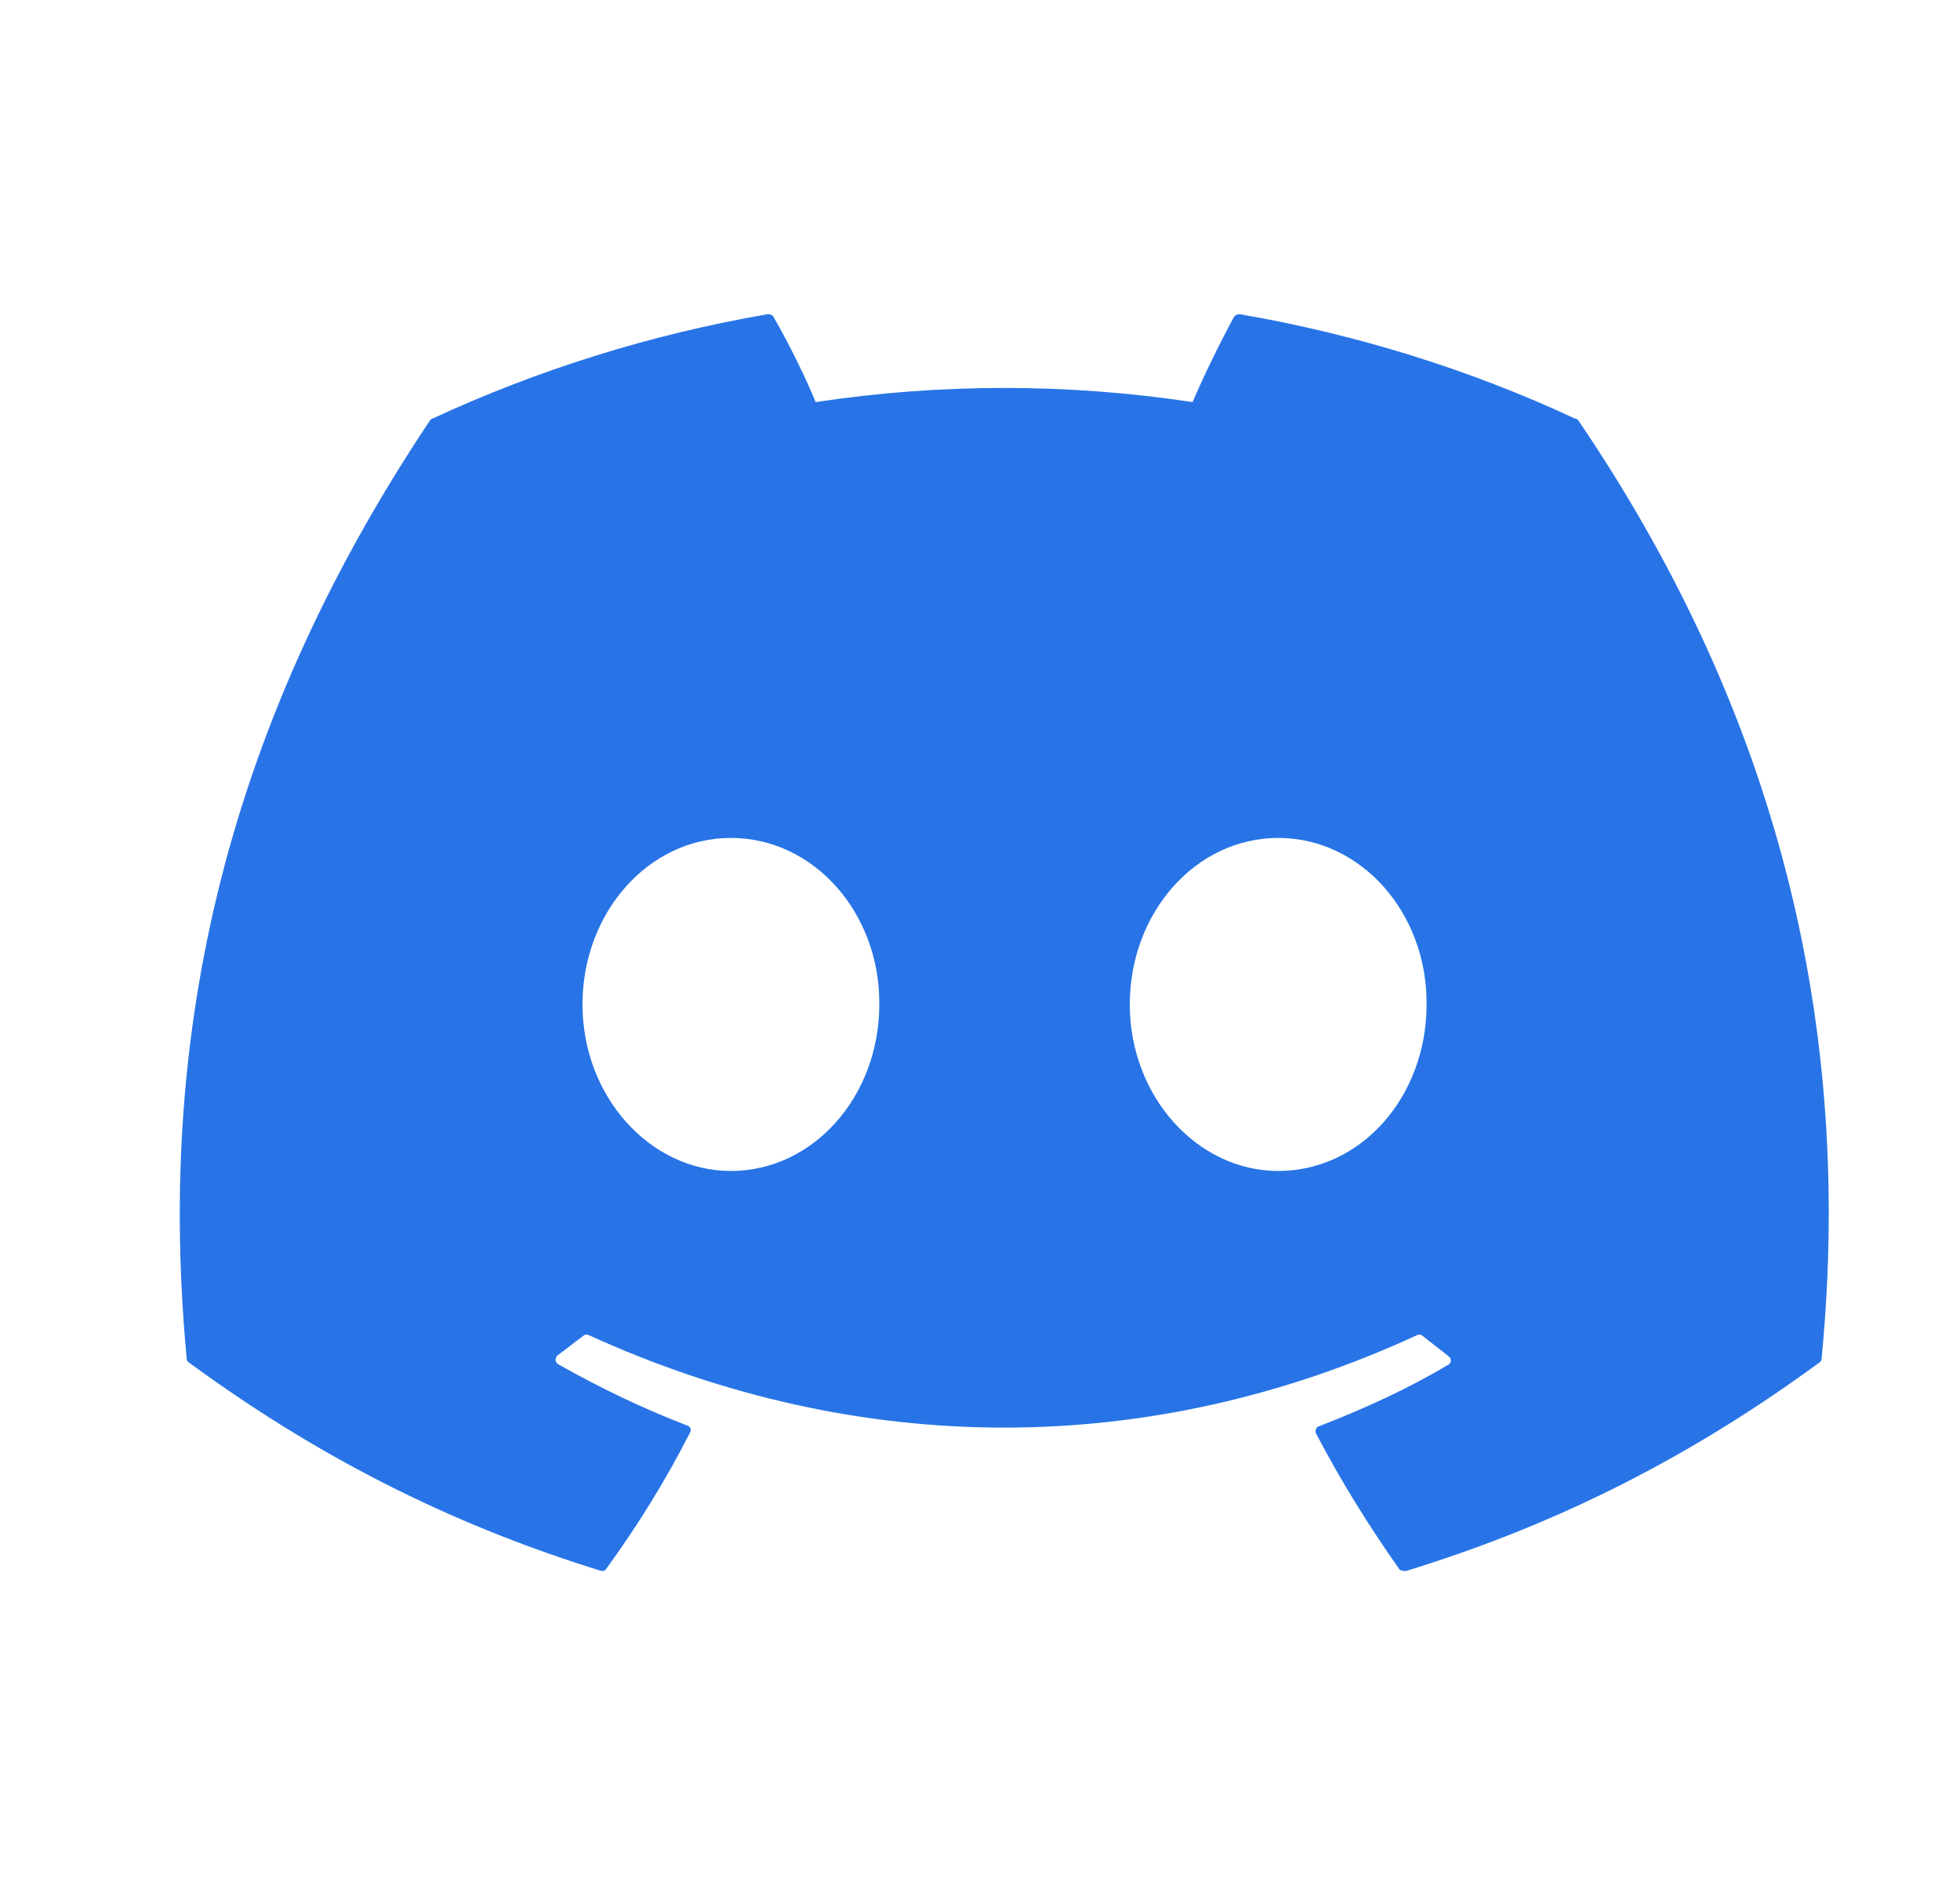 <svg width="26" height="25" viewBox="0 0 26 25" fill="none" xmlns="http://www.w3.org/2000/svg">
<path d="M20.893 5.552C19.508 4.906 18.008 4.437 16.445 4.167C16.432 4.166 16.418 4.169 16.405 4.174C16.393 4.179 16.382 4.188 16.372 4.198C16.185 4.542 15.966 4.989 15.82 5.333C14.163 5.083 12.478 5.083 10.82 5.333C10.675 4.979 10.456 4.542 10.258 4.198C10.247 4.177 10.216 4.167 10.185 4.167C8.622 4.437 7.133 4.906 5.737 5.552C5.727 5.552 5.716 5.562 5.706 5.573C2.872 9.812 2.091 13.937 2.477 18.021C2.477 18.042 2.487 18.062 2.508 18.073C4.383 19.448 6.185 20.281 7.966 20.833C7.997 20.844 8.029 20.833 8.039 20.812C8.456 20.239 8.831 19.635 9.154 19C9.175 18.958 9.154 18.917 9.112 18.906C8.518 18.677 7.956 18.406 7.404 18.094C7.362 18.073 7.362 18.01 7.393 17.979C7.508 17.896 7.622 17.802 7.737 17.719C7.758 17.698 7.789 17.698 7.81 17.708C11.393 19.344 15.258 19.344 18.799 17.708C18.82 17.698 18.852 17.698 18.872 17.719C18.987 17.812 19.102 17.896 19.216 17.989C19.258 18.021 19.258 18.083 19.206 18.104C18.664 18.427 18.091 18.687 17.497 18.917C17.456 18.927 17.445 18.979 17.456 19.01C17.789 19.646 18.164 20.25 18.57 20.823C18.602 20.833 18.633 20.844 18.664 20.833C20.456 20.281 22.258 19.448 24.133 18.073C24.154 18.062 24.164 18.042 24.164 18.021C24.622 13.302 23.404 9.208 20.935 5.573C20.924 5.562 20.914 5.552 20.893 5.552ZM9.695 15.531C8.622 15.531 7.727 14.542 7.727 13.323C7.727 12.104 8.602 11.114 9.695 11.114C10.8 11.114 11.675 12.114 11.664 13.323C11.664 14.542 10.789 15.531 9.695 15.531ZM16.956 15.531C15.883 15.531 14.987 14.542 14.987 13.323C14.987 12.104 15.862 11.114 16.956 11.114C18.06 11.114 18.935 12.114 18.924 13.323C18.924 14.542 18.06 15.531 16.956 15.531Z" fill="#2874E7"/>
</svg>
